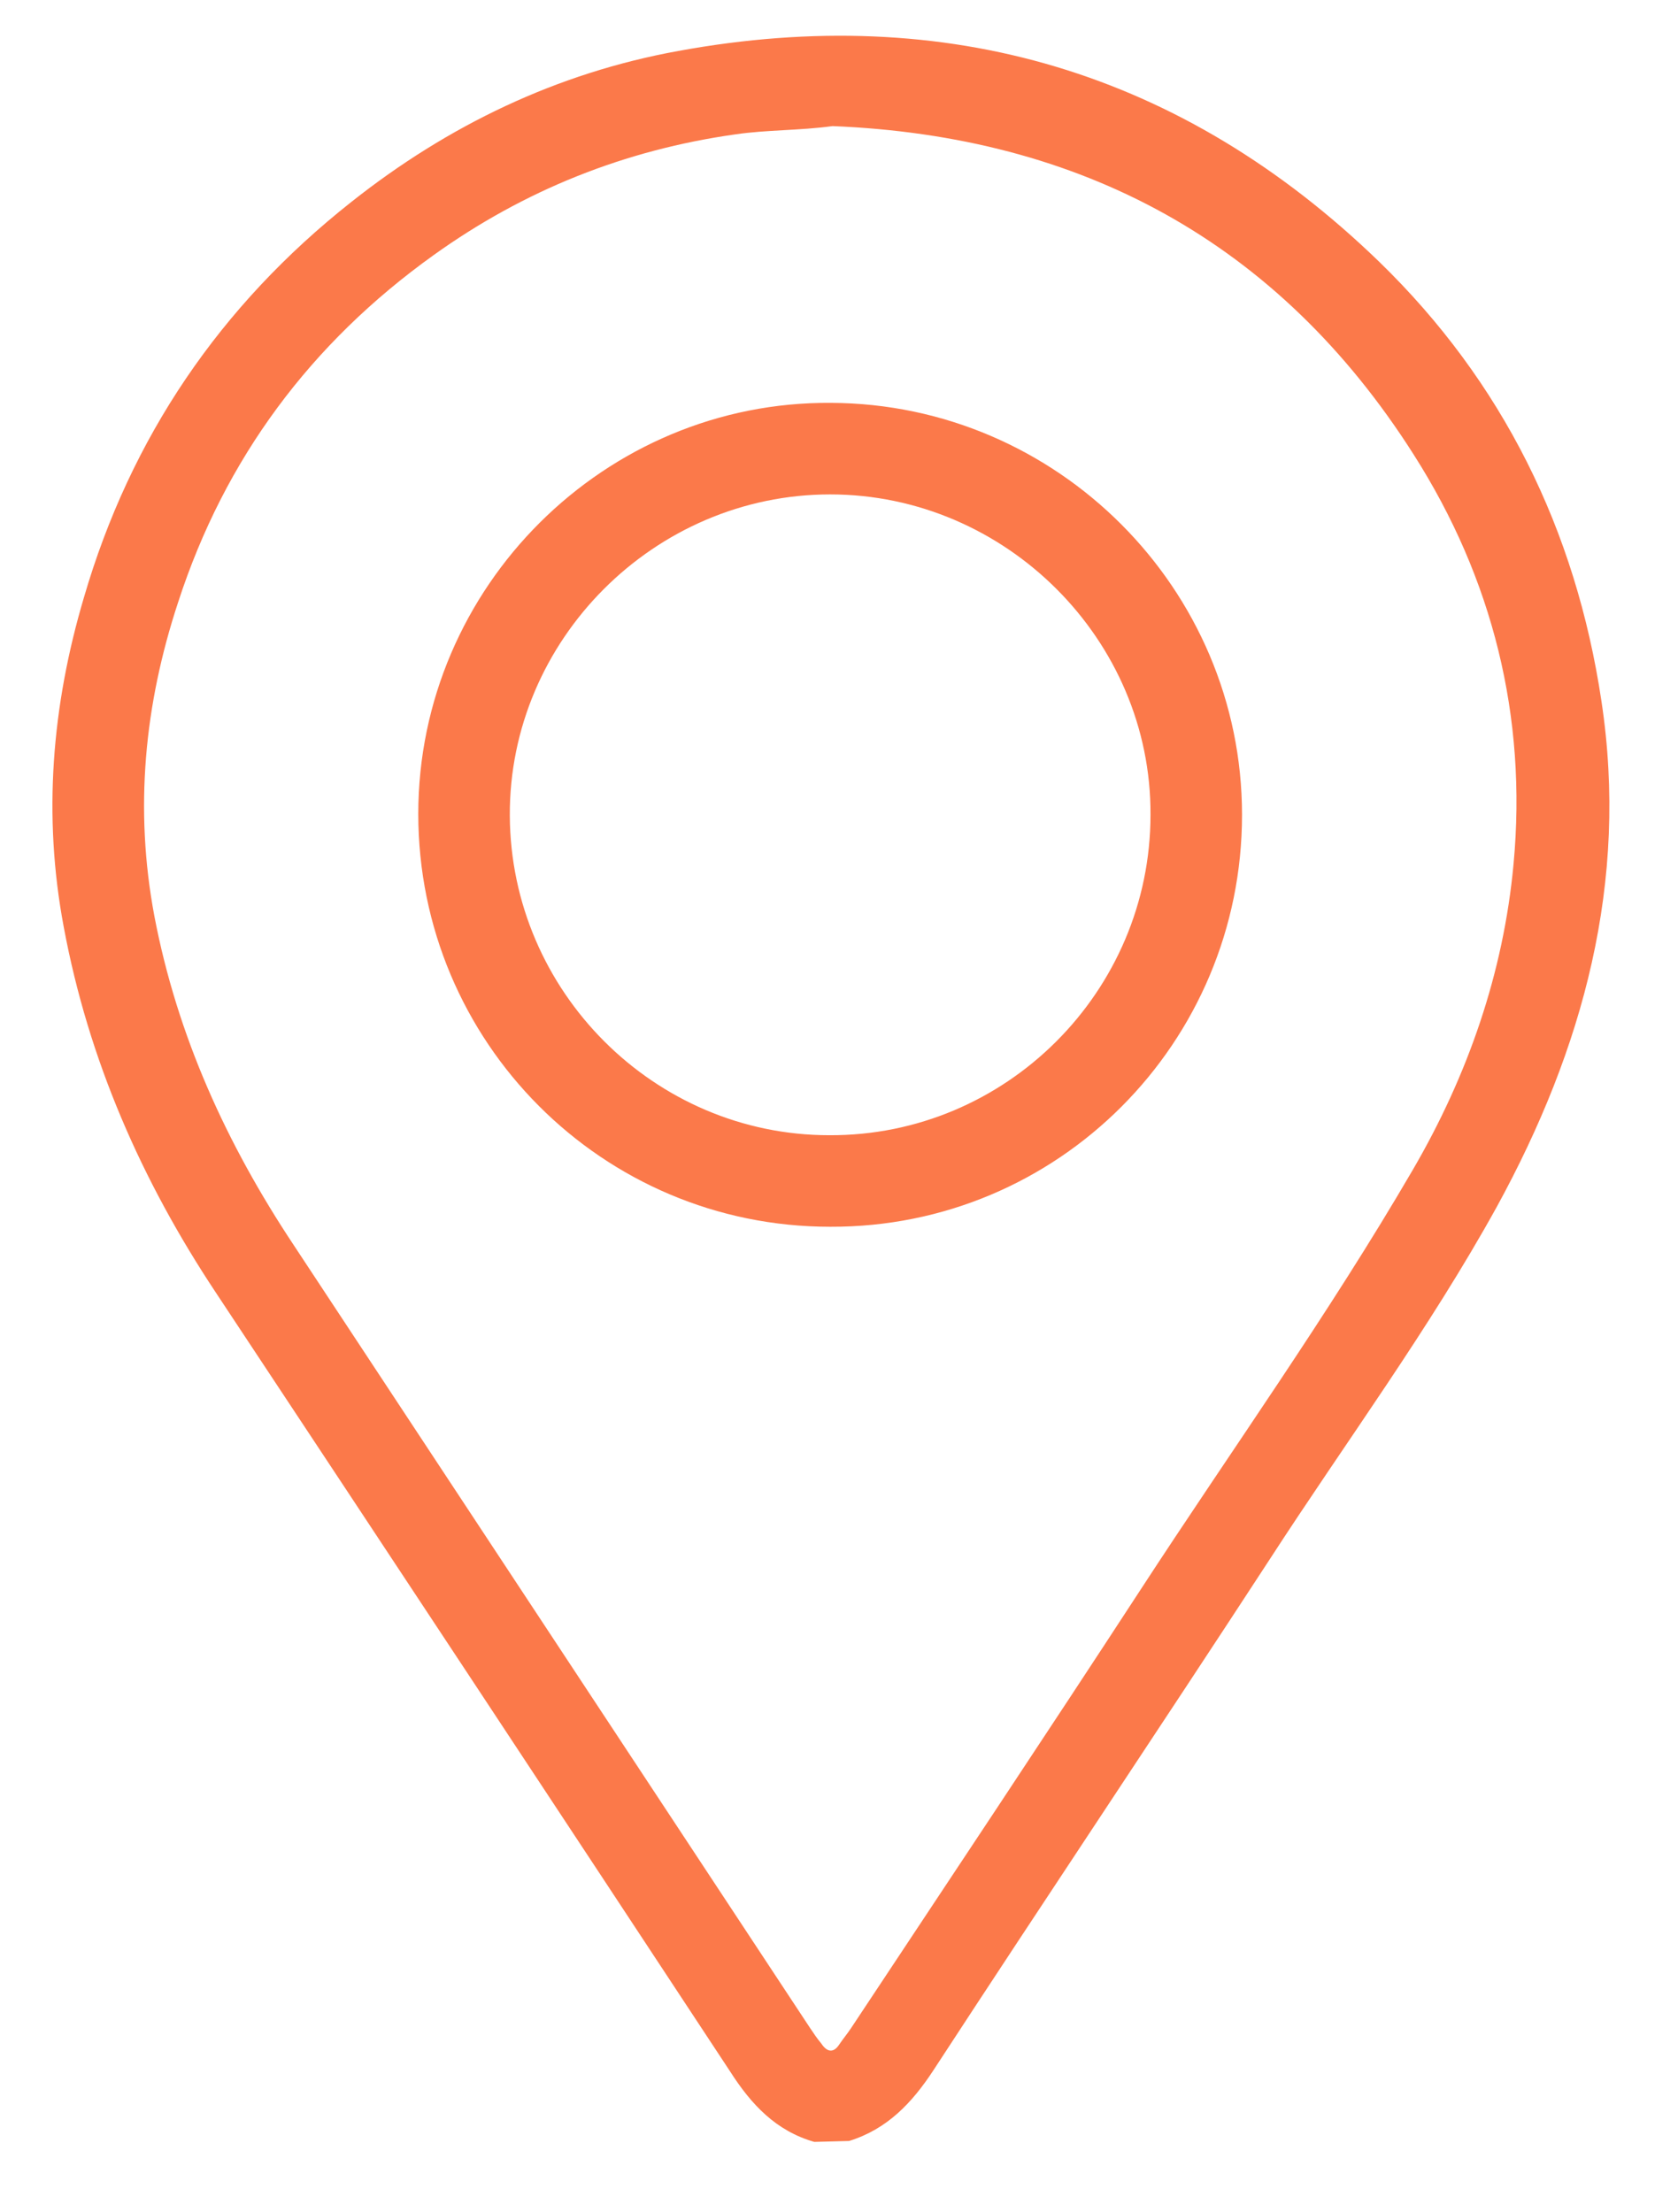 <svg width="22" height="29" viewBox="0 0 22 29" fill="none" xmlns="http://www.w3.org/2000/svg">
<path d="M10.676 28.077C10.172 27.933 9.848 27.585 9.572 27.153C7.328 23.745 5.084 20.349 2.828 16.941C1.856 15.477 1.16 13.893 0.836 12.153C0.56 10.689 0.68 9.249 1.1 7.833C1.712 5.733 2.888 4.005 4.604 2.649C5.876 1.641 7.304 0.957 8.888 0.669C12.416 0.021 15.512 0.945 18.08 3.429C19.7 5.001 20.66 6.945 20.996 9.189C21.356 11.565 20.756 13.749 19.628 15.813C18.74 17.421 17.648 18.897 16.652 20.433C15.188 22.677 13.7 24.897 12.236 27.141C11.96 27.561 11.636 27.909 11.132 28.065L10.676 28.077ZM10.916 1.653C10.472 1.713 10.052 1.701 9.644 1.761C8.192 1.965 6.872 2.493 5.684 3.345C4.076 4.497 2.948 6.009 2.336 7.893C1.892 9.237 1.76 10.605 2.024 12.009C2.324 13.581 2.972 14.997 3.848 16.317C6.104 19.737 8.36 23.157 10.616 26.577C10.664 26.649 10.712 26.721 10.772 26.793C10.844 26.901 10.928 26.913 11 26.805C11.048 26.733 11.108 26.661 11.156 26.589C12.428 24.669 13.7 22.761 14.96 20.829C16.148 19.005 17.42 17.229 18.524 15.333C19.244 14.097 19.712 12.753 19.844 11.325C20.024 9.393 19.568 7.581 18.536 5.961C16.76 3.165 14.168 1.785 10.916 1.653Z" fill="#FB794A"/>
<path d="M10.884 16.081C7.896 16.081 5.484 13.657 5.484 10.669C5.484 7.693 7.932 5.257 10.896 5.281C13.86 5.293 16.284 7.717 16.284 10.681C16.284 13.669 13.872 16.093 10.884 16.081ZM10.884 6.481C8.58 6.481 6.672 8.389 6.684 10.693C6.696 12.997 8.58 14.881 10.872 14.881C13.188 14.893 15.084 12.997 15.084 10.681C15.096 8.389 13.188 6.481 10.884 6.481Z" fill="#FB794A"/>
</svg>
